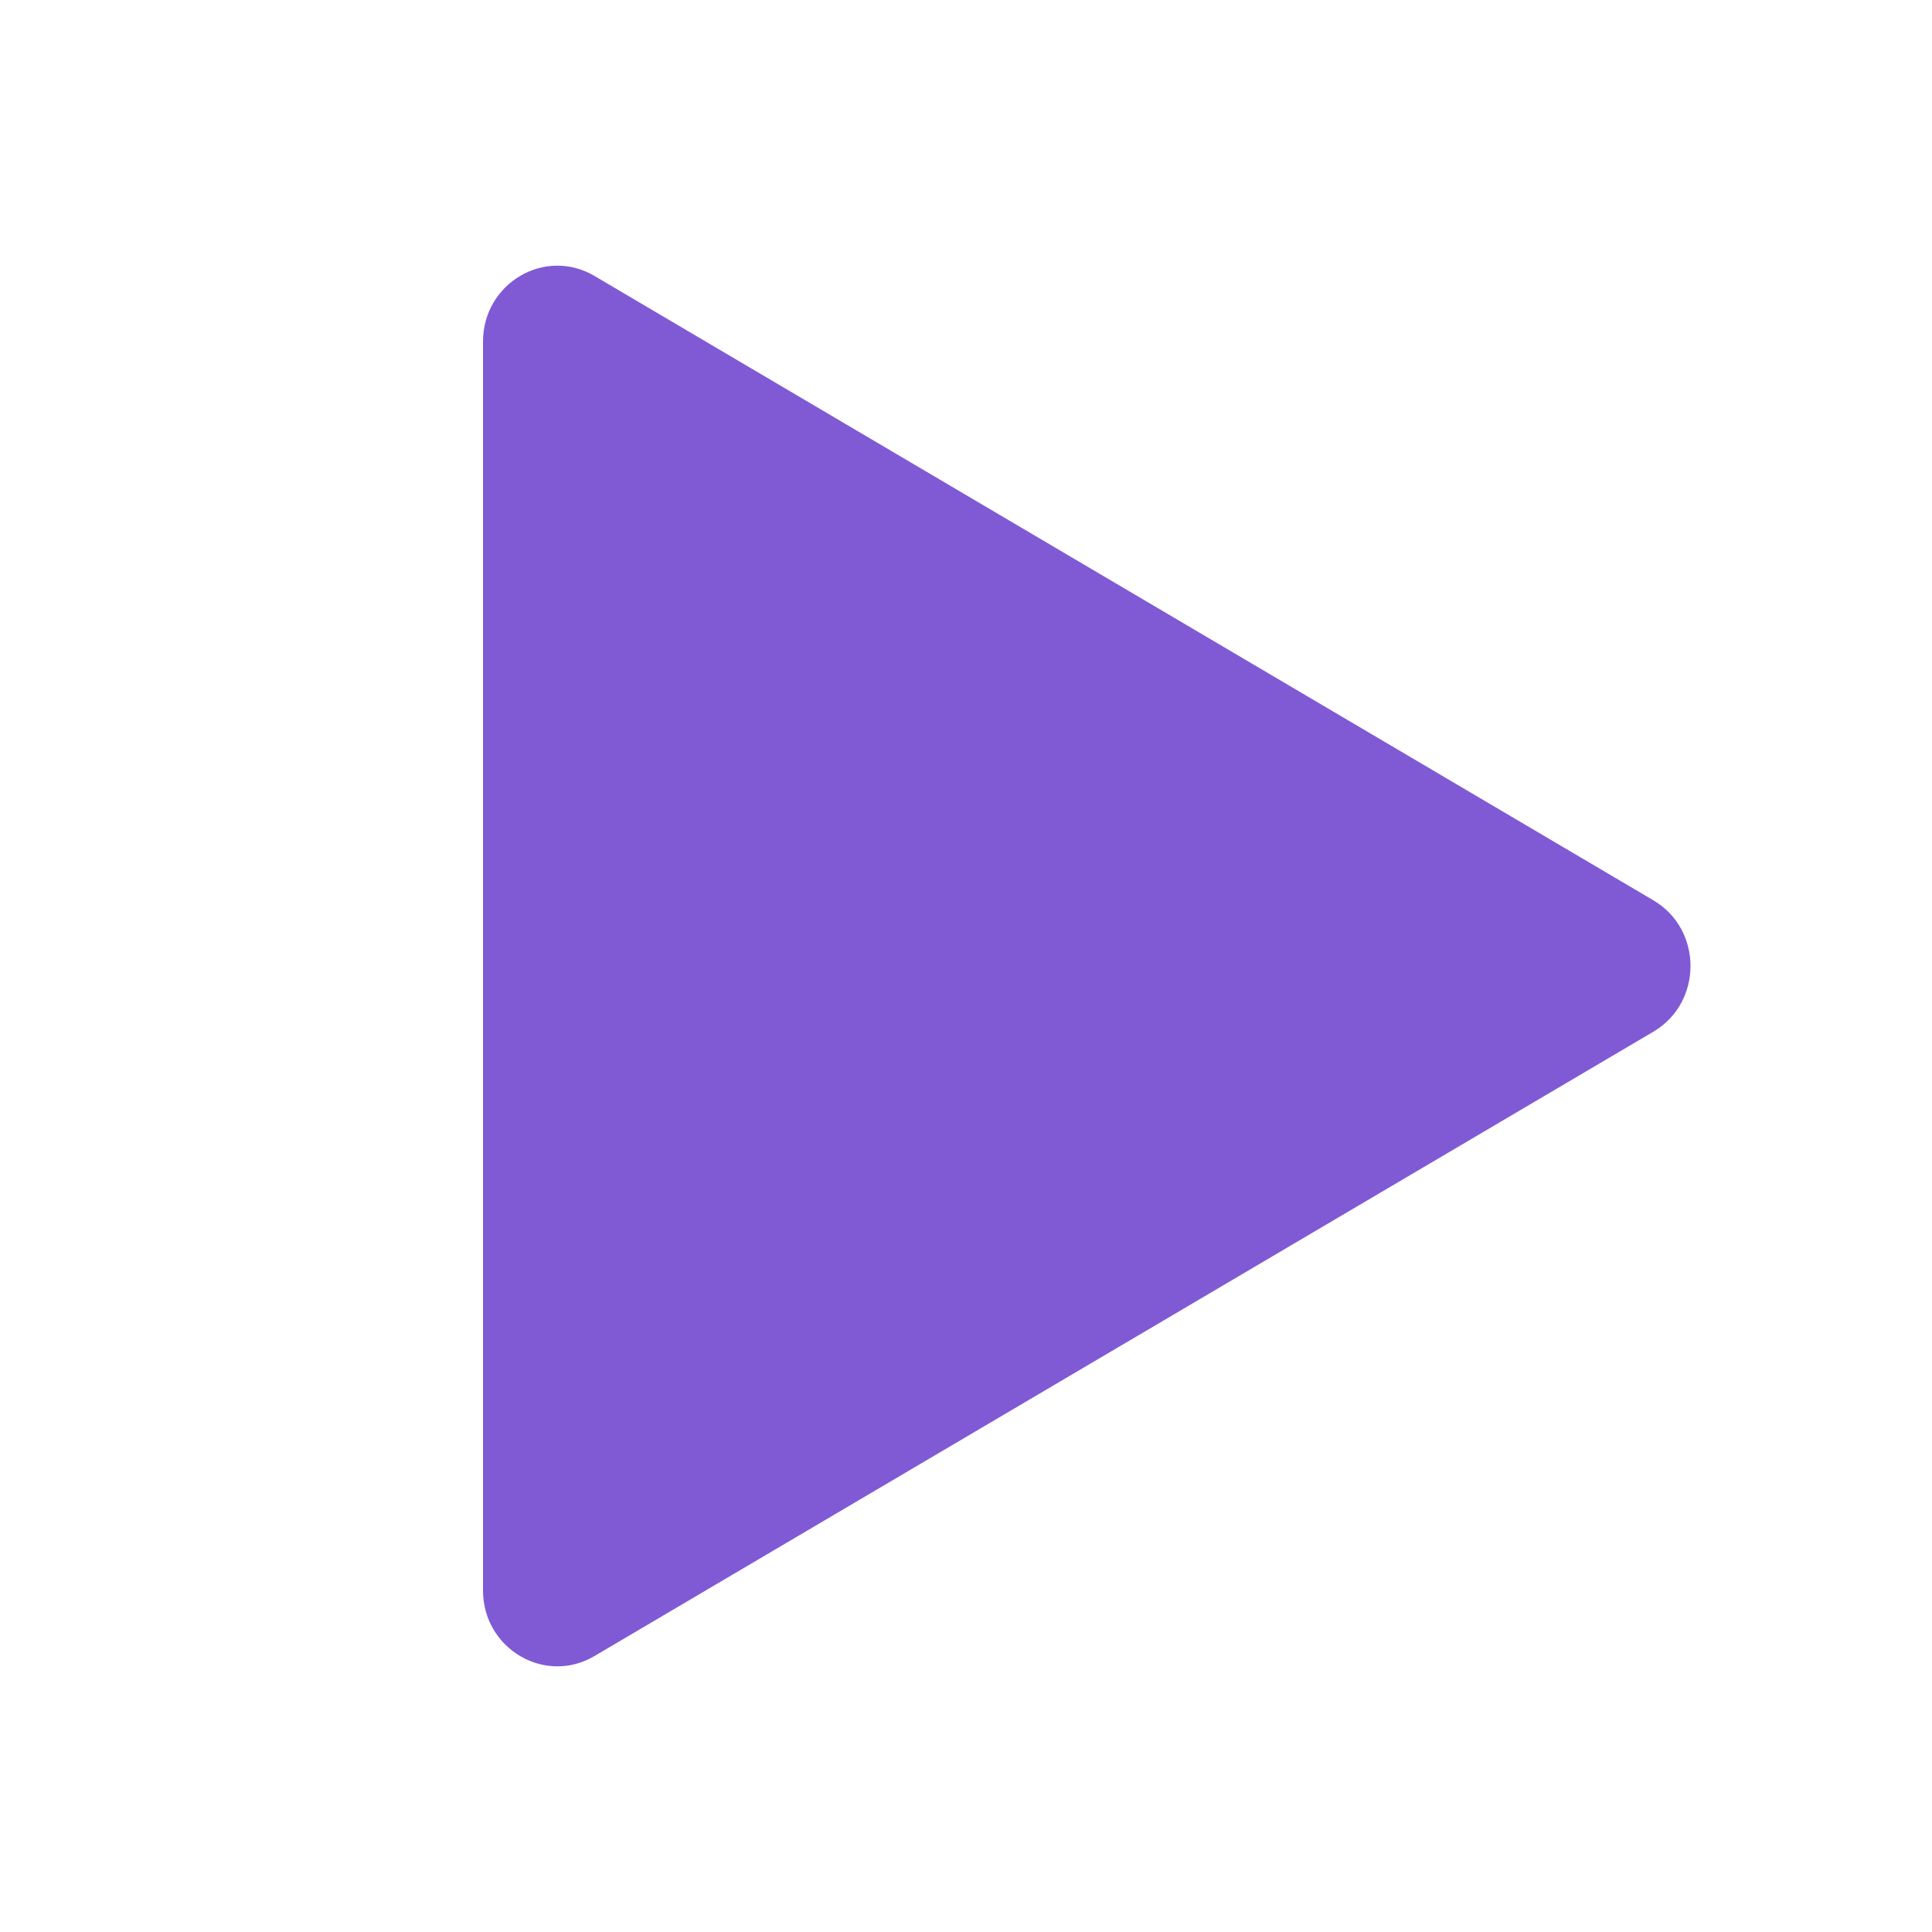 <svg width="80" height="80" viewBox="0 0 80 80" fill="none" xmlns="http://www.w3.org/2000/svg">
<path d="M68.462 37.279C70.513 38.488 70.513 41.512 68.462 42.721L24.615 68.574C22.564 69.784 20 68.272 20 65.853L20 14.147C20 11.728 22.564 10.216 24.615 11.426L68.462 37.279Z" fill="#805AD5"/>
</svg>
